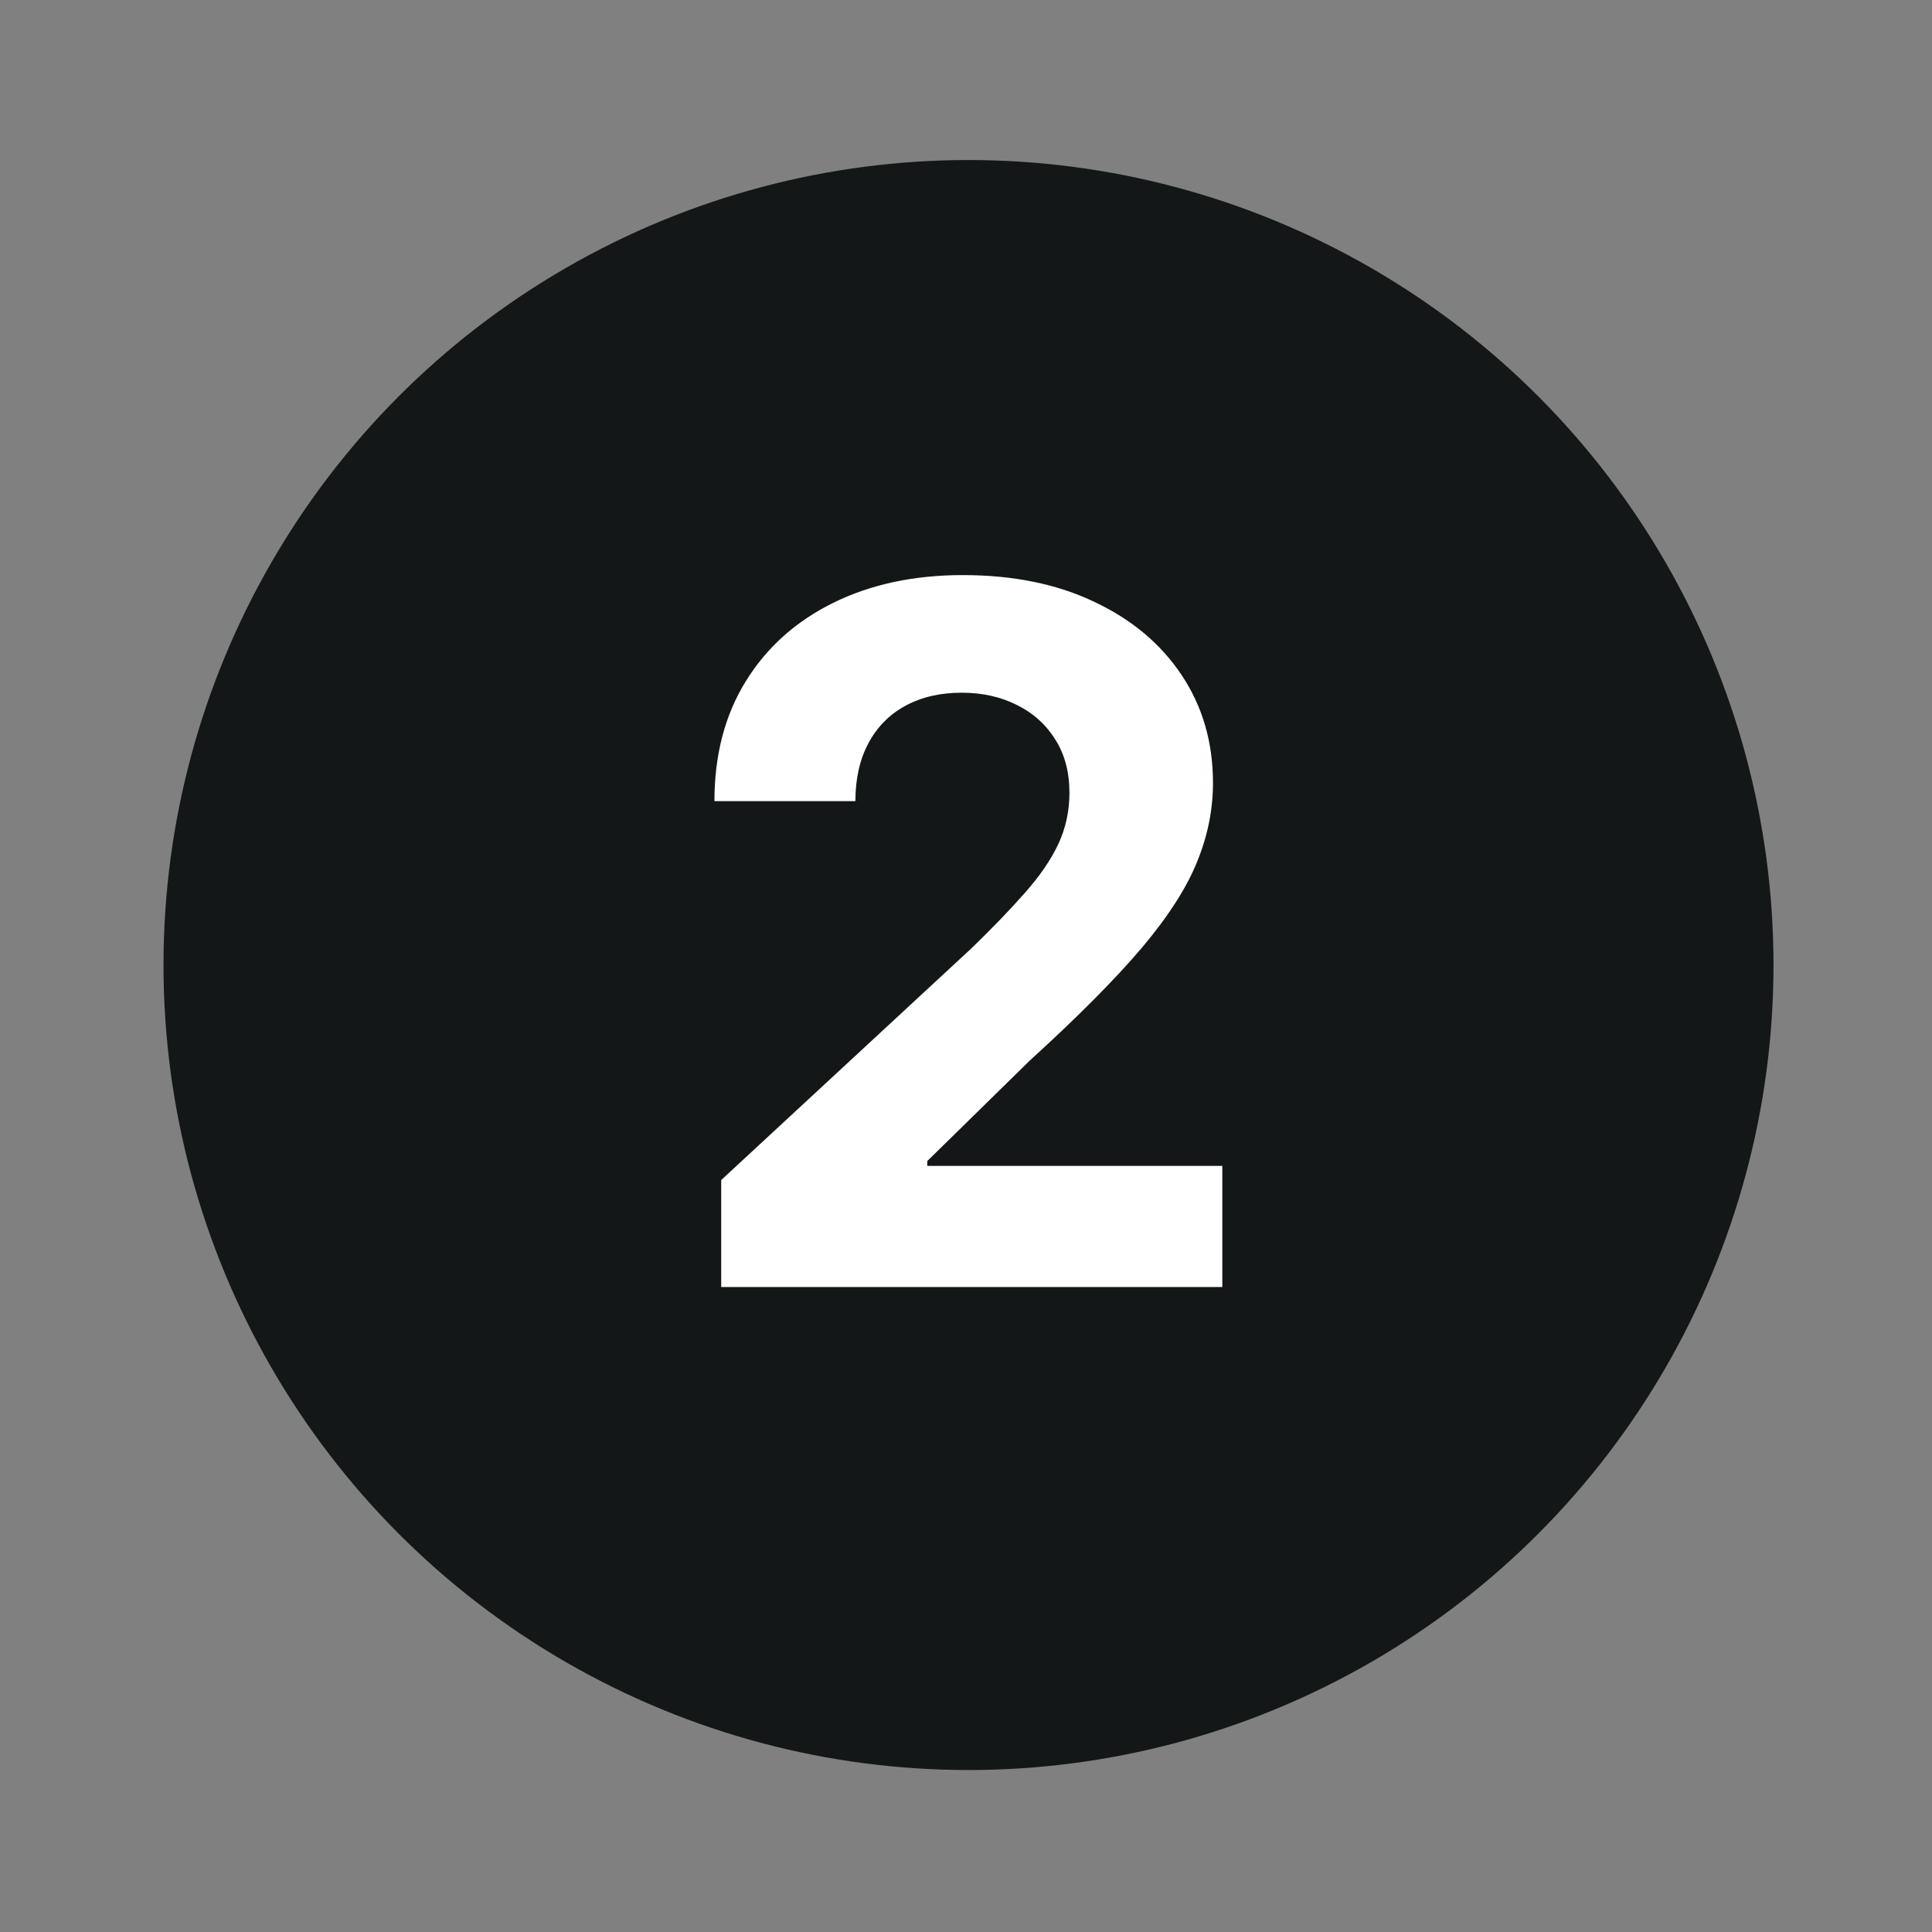<?xml version="1.0" encoding="UTF-8" standalone="no"?>
<svg
   width="24"
   height="24"
   viewBox="0 0 24 24"
   fill="none"
   version="1.1"
   id="svg3"
   sodipodi:docname="notit.svg"
   inkscape:version="1.4 (86a8ad7, 2024-10-11)"
   xmlns:inkscape="http://www.inkscape.org/namespaces/inkscape"
   xmlns:sodipodi="http://sodipodi.sourceforge.net/DTD/sodipodi-0.dtd"
   xmlns="http://www.w3.org/2000/svg"
   xmlns:svg="http://www.w3.org/2000/svg">
  <rect x="0" y="0" width="24" height="24" fill="#808080" stroke="none"/>
  <sodipodi:namedview
     id="namedview3"
     pagecolor="#ffffff"
     bordercolor="#000000"
     borderopacity="0.25"
     inkscape:showpageshadow="2"
     inkscape:pageopacity="0.0"
     inkscape:pagecheckerboard="0"
     inkscape:deskcolor="#d1d1d1"
     inkscape:zoom="7.2053572"
     inkscape:cx="-26.577447"
     inkscape:cy="4.9268897"
     inkscape:window-width="1920"
     inkscape:window-height="1009"
     inkscape:window-x="1912"
     inkscape:window-y="-8"
     inkscape:window-maximized="1"
     inkscape:current-layer="svg3" />
  <g
     clip-path="url(#clip0_350_2450)"
     id="g1"
     inkscape:label="g1"
     style="display:inline"
     transform="translate(-27.969,-2.012)">
    <circle
       cx="40"
       cy="14"
       r="10"
       fill="#141718"
       id="circle1" />
    <path
       d="m 36.928,18 v -1.329 l 3.107,-2.877 c 0.264,-0.256 0.486,-0.486 0.665,-0.69 0.182,-0.205 0.32,-0.405 0.413,-0.601 0.094,-0.199 0.141,-0.413 0.141,-0.643 0,-0.256 -0.058,-0.476 -0.175,-0.66 -0.117,-0.188 -0.276,-0.331 -0.477,-0.43 -0.202,-0.102 -0.43,-0.153 -0.686,-0.153 -0.267,0 -0.5,0.054 -0.699,0.162 -0.199,0.108 -0.352,0.263 -0.46,0.465 -0.108,0.202 -0.162,0.442 -0.162,0.72 h -1.751 c 0,-0.571 0.129,-1.067 0.388,-1.487 0.259,-0.42 0.621,-0.746 1.087,-0.976 0.466,-0.23 1.003,-0.345 1.611,-0.345 0.625,0 1.169,0.111 1.632,0.332 0.466,0.219 0.828,0.523 1.087,0.912 0.259,0.389 0.388,0.835 0.388,1.338 0,0.33 -0.065,0.655 -0.196,0.976 -0.128,0.321 -0.356,0.678 -0.686,1.07 -0.33,0.389 -0.794,0.857 -1.393,1.402 l -1.274,1.249 v 0.06 h 3.665 V 18 Z"
       fill="#ffffff"
       id="path1" />
  </g>
  <path
     d="m 9.019,5.841 v 1 c 0,1.657 1.343,3 3,3 1.657,0 3,-1.343 3,-3 v -1"
     stroke="#141718"
     stroke-width="1.5"
     stroke-linecap="round"
     stroke-linejoin="round"
     id="path2"
     style="display:none" />
  <path
     d="M 15.63,2.841 H 8.407 c -1.955,0 -3.624,1.414 -3.946,3.342 l -1.667,10 c -0.406,2.438 1.474,4.658 3.946,4.658 H 17.297 c 2.472,0 4.352,-2.22 3.946,-4.658 l -1.667,-10 c -0.322,-1.929 -1.99,-3.342 -3.946,-3.342 z"
     stroke="#141718"
     stroke-width="1.5"
     stroke-linejoin="round"
     id="path3"
     style="display:none" />
  <defs
     id="defs3">
    <clipPath
       id="clip0_350_2450">
      <rect
         width="20"
         height="20"
         fill="#ffffff"
         transform="translate(30,4)"
         id="rect3"
         x="0"
         y="0" />
    </clipPath>
  </defs>
</svg>
